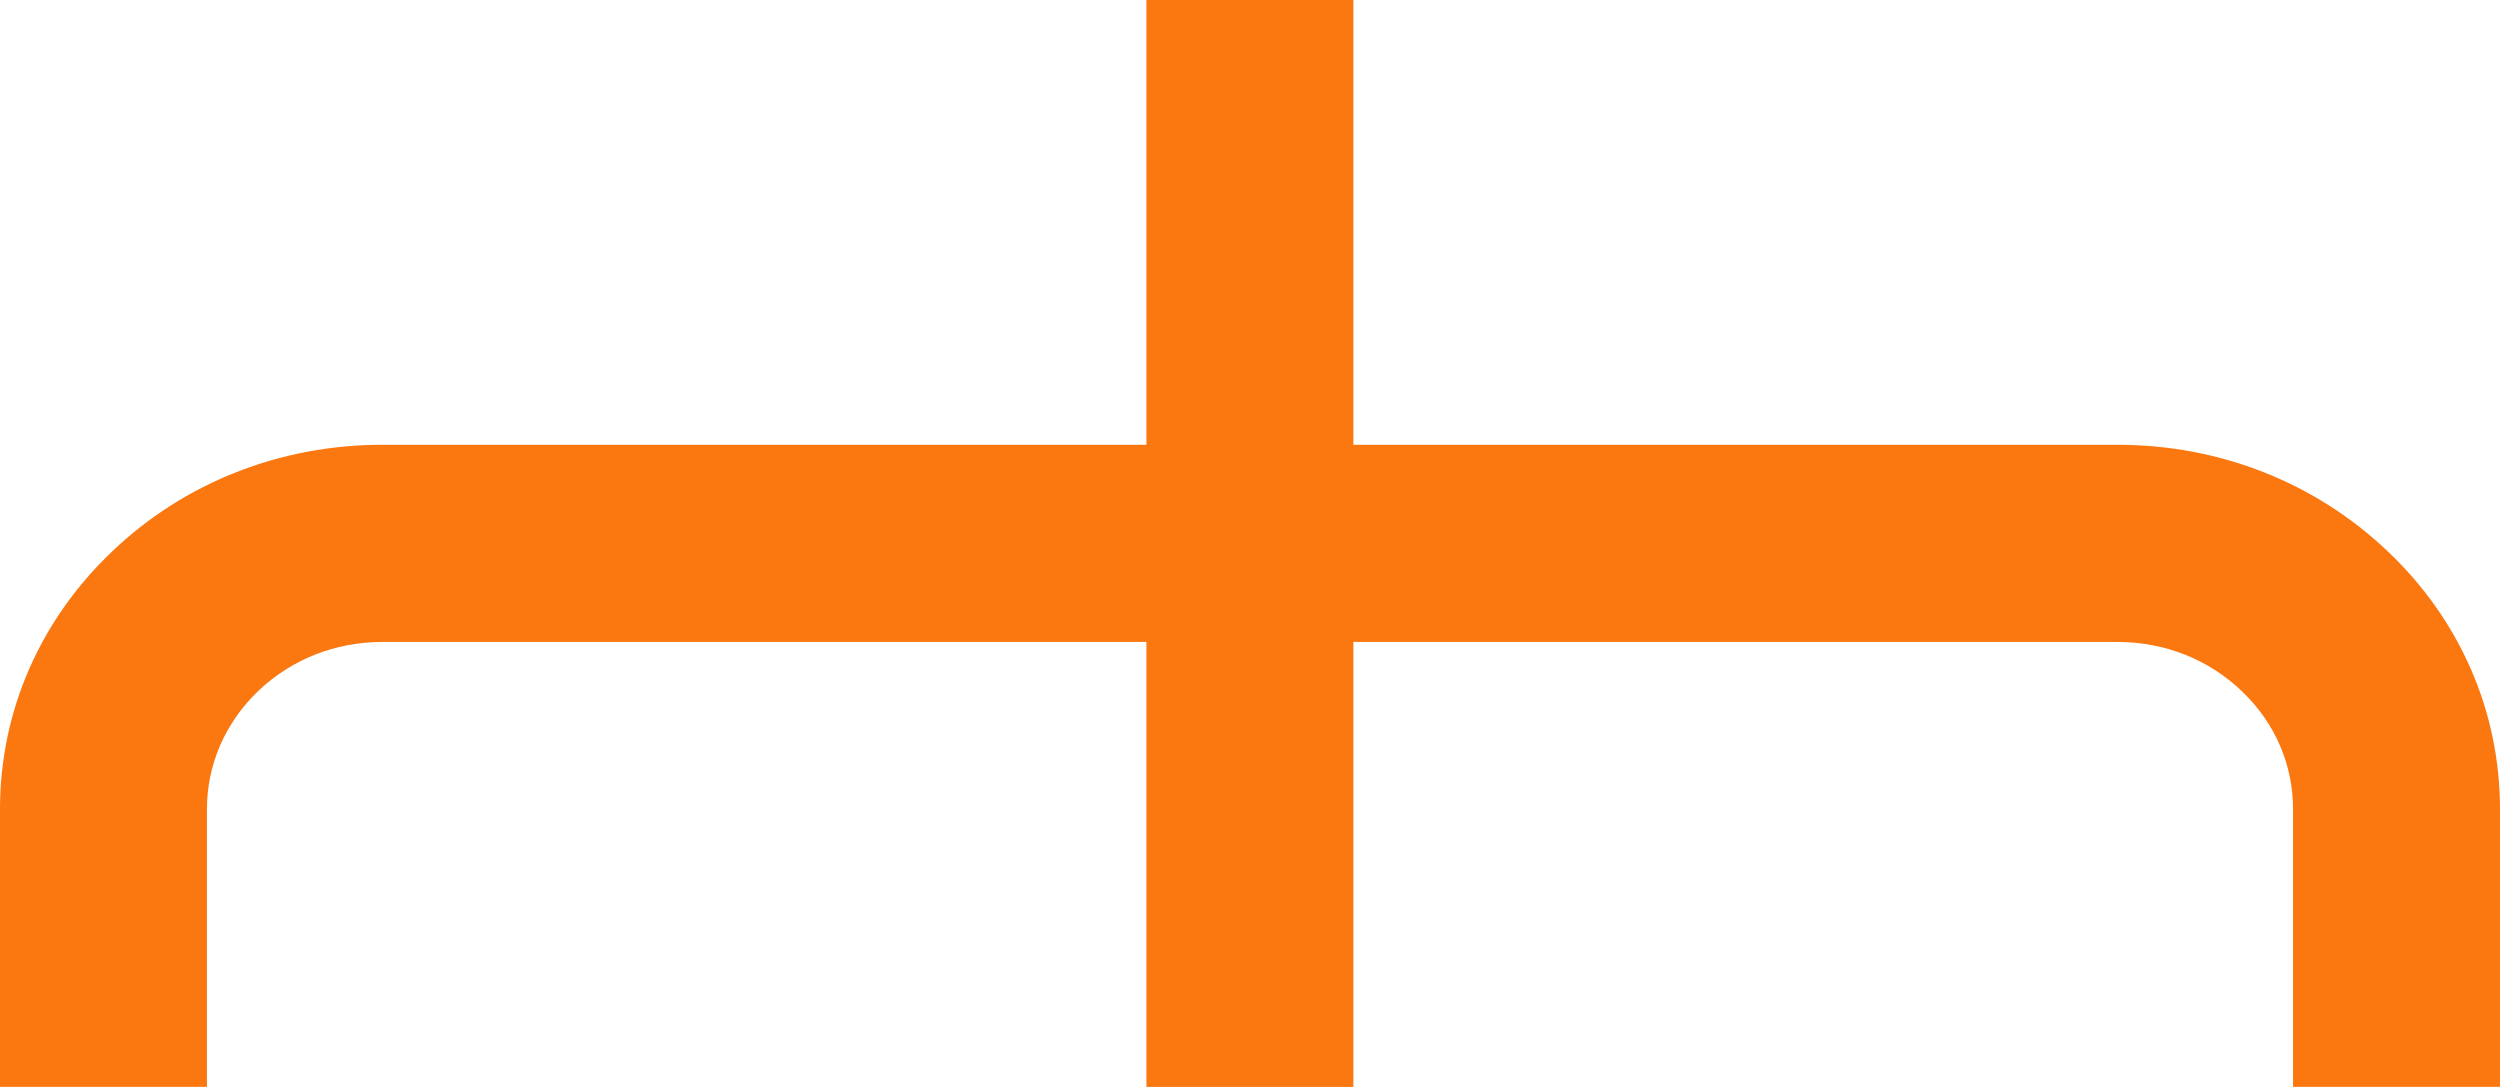 <svg width="23" height="10" viewBox="0 0 23 10" fill="none" xmlns="http://www.w3.org/2000/svg">
<path d="M19.483 4.092H12.451V0H10.547V4.092H3.517C2.577 4.092 1.693 4.441 1.031 5.074C0.366 5.706 0 6.548 0 7.444V9.999H1.904V7.444C1.904 7.033 2.072 6.648 2.377 6.356C2.681 6.066 3.086 5.906 3.517 5.906H10.547V10H12.451V5.906H19.483C19.914 5.906 20.319 6.066 20.624 6.358C20.929 6.648 21.096 7.033 21.096 7.445V9.999H23V7.445C23 6.547 22.633 5.705 21.971 5.076C21.307 4.442 20.424 4.092 19.483 4.092Z" fill="#FB7710"/>
</svg>
